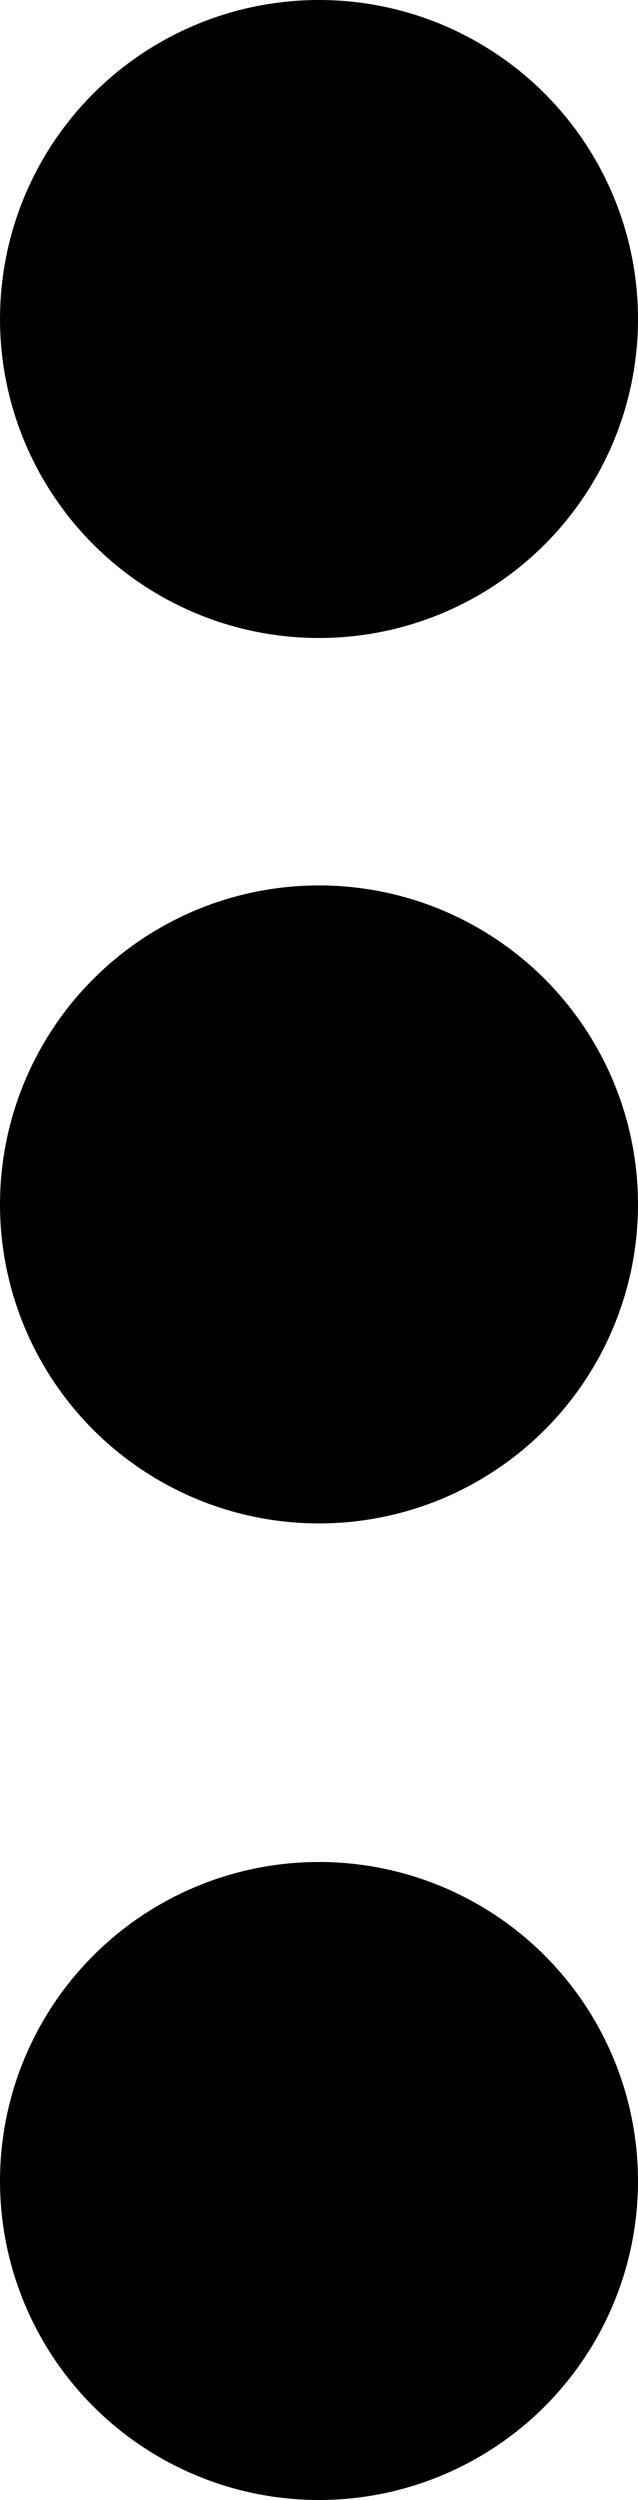 <svg width="64.823mm" height="254mm" version="1.1" viewBox="0 0 64.823 254" xmlns="http://www.w3.org/2000/svg">
 <g transform="translate(-67.378 -15.089)" stroke-linecap="round" stroke-linejoin="bevel" stroke-width="49">
  <circle cx="99.79" cy="47.5" r="32.411"/>
  <circle cx="99.79" cy="137.46" r="32.411"/>
  <circle cx="99.79" cy="236.68" r="32.411"/>
 </g>
</svg>
